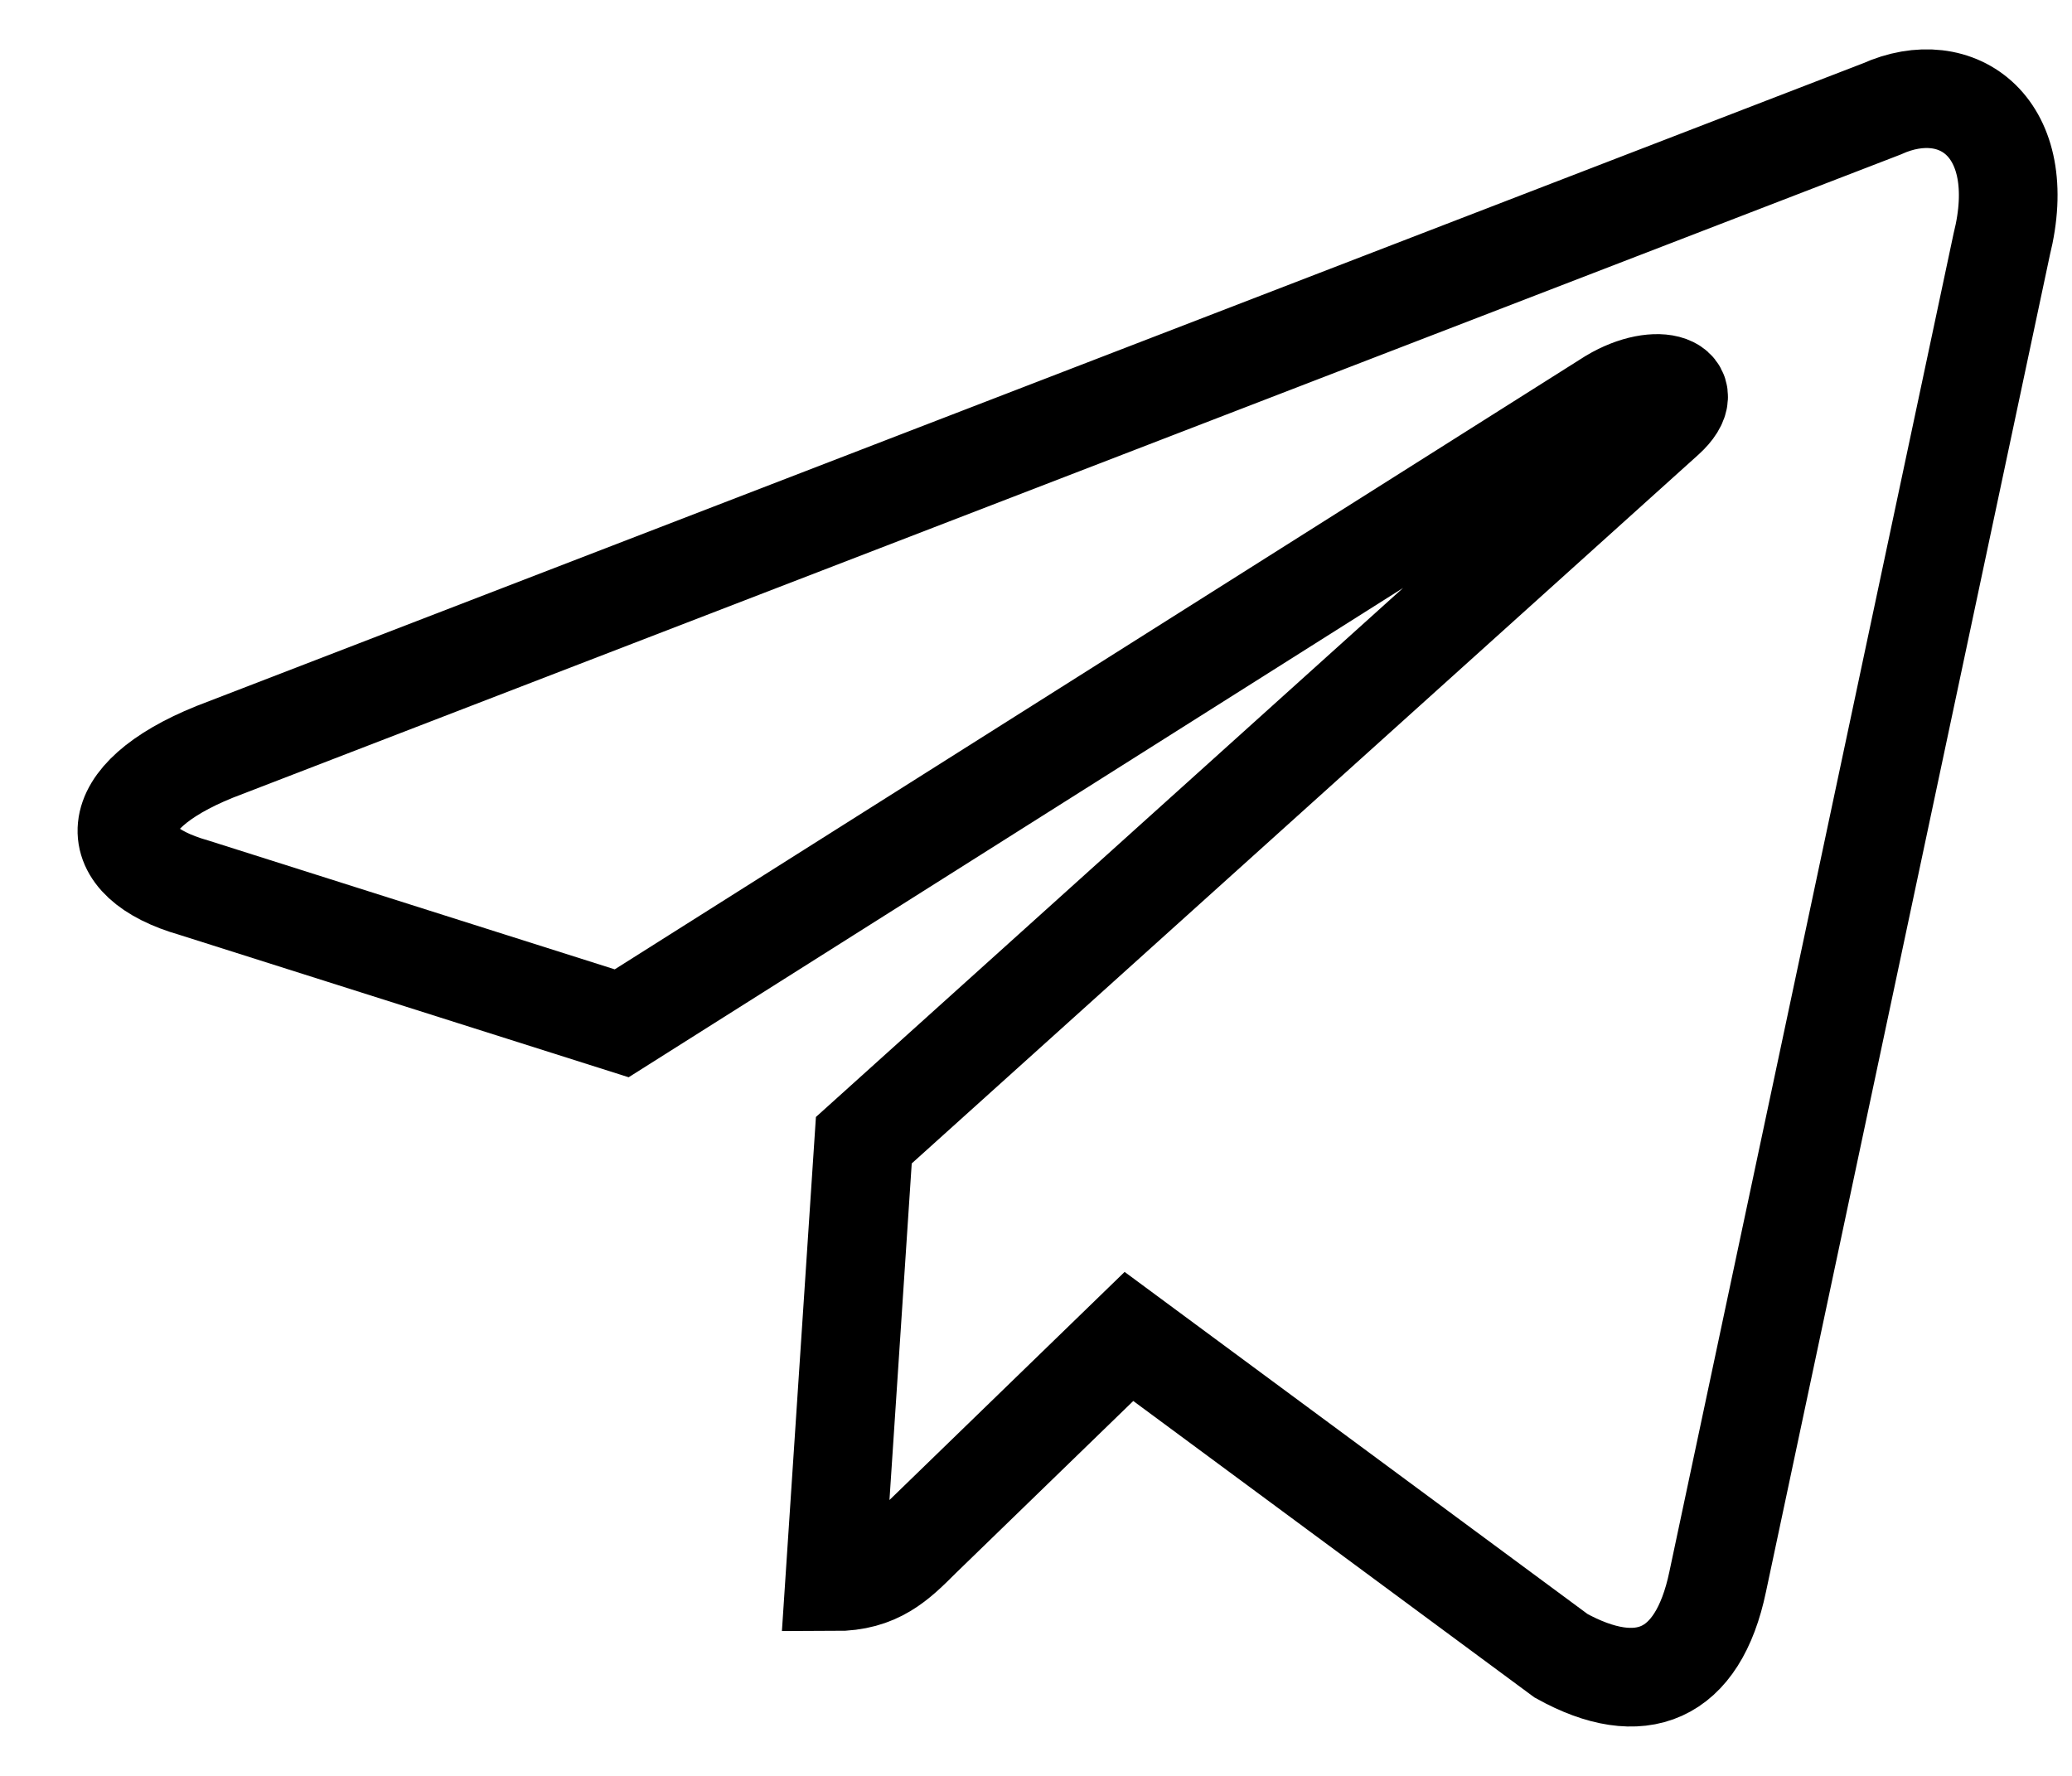 <?xml version="1.0" encoding="UTF-8"?>
<svg width="21px" height="18px" viewBox="0 0 21 18" version="1.1" xmlns="http://www.w3.org/2000/svg" xmlns:xlink="http://www.w3.org/1999/xlink">
    <title>Fill 33</title>
    <g id="页面-1" stroke="none" stroke-width="1" fill="none" fill-rule="evenodd">
        <g id="harwell-launchpad" transform="translate(-1413, -41)" stroke="#000000">
            <g id="Fill-33" transform="translate(1414.286, 42)">
                <path d="M7.173,15.032 L7.469,10.557 L15.594,3.236 C15.954,2.908 15.52,2.75 15.044,3.035 L5.015,9.372 L0.678,7.997 C-0.253,7.732 -0.264,7.087 0.889,6.621 L17.784,0.105 C18.556,-0.244 19.297,0.295 19.001,1.48 L16.123,15.032 C15.922,15.995 15.34,16.227 14.536,15.783 L10.156,12.546 L8.051,14.588 C7.808,14.831 7.607,15.032 7.173,15.032 Z" id="Fill-1"></path>
            </g>
        </g>
    </g>
</svg>